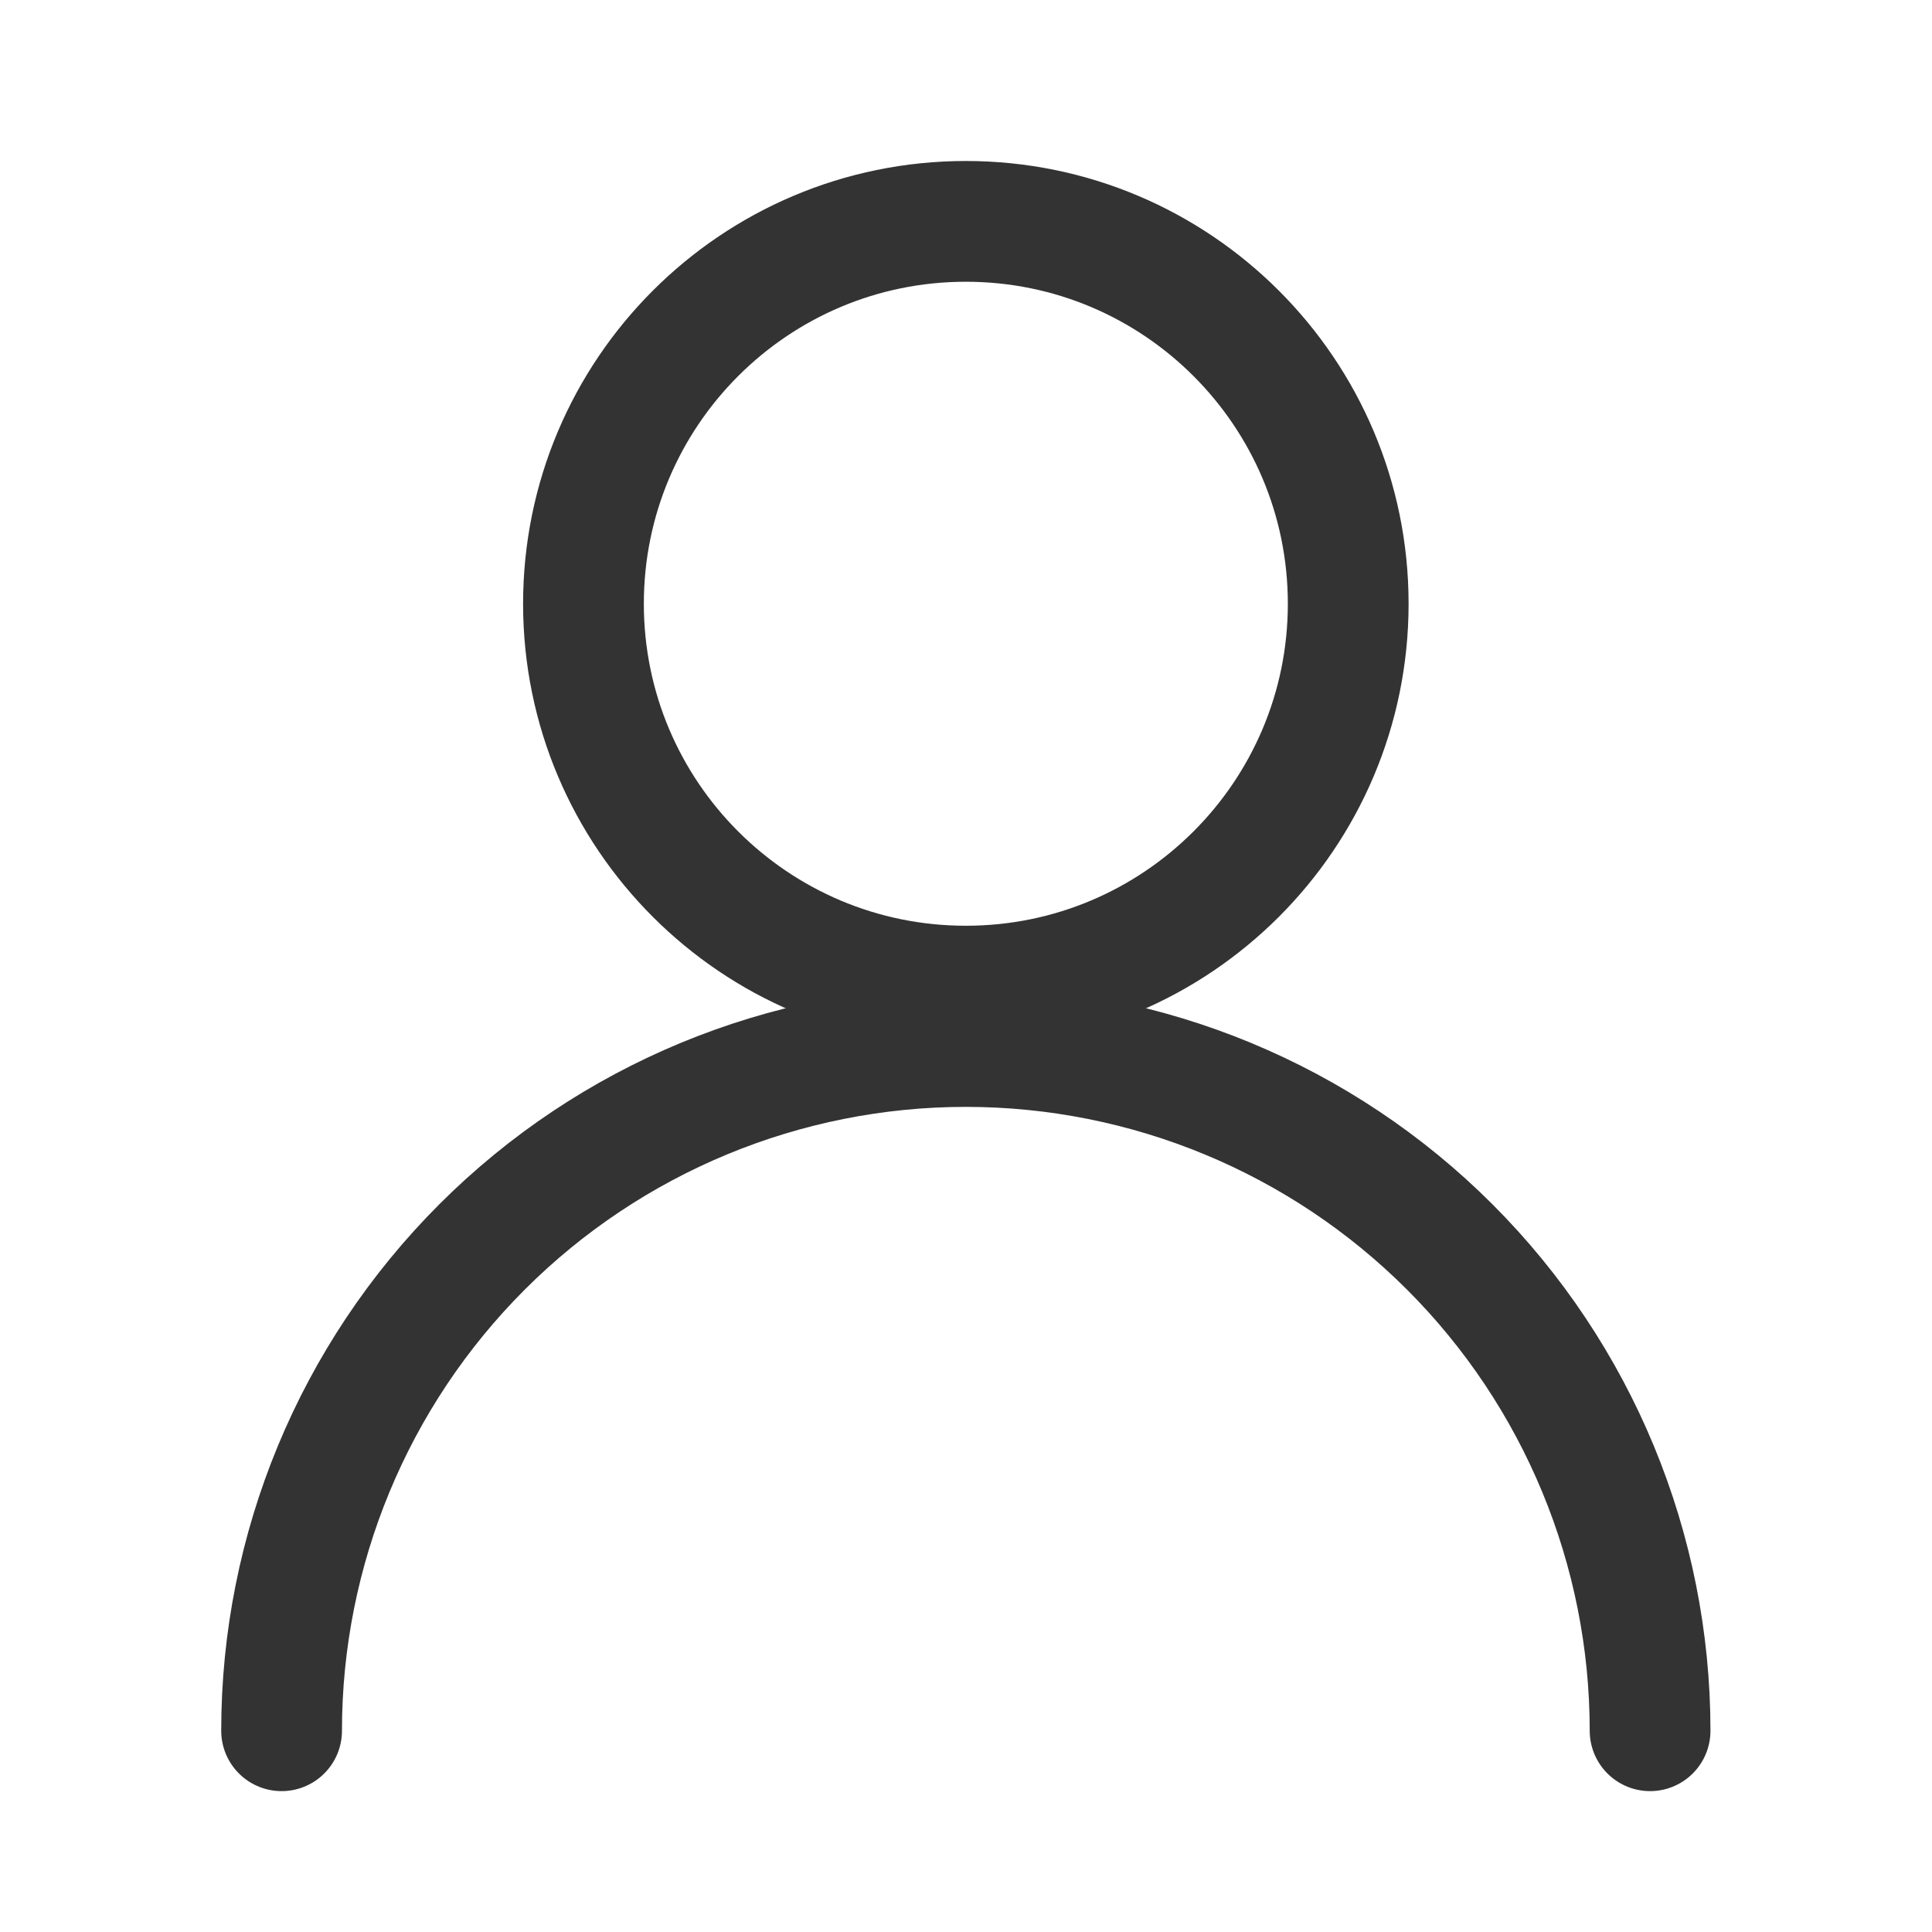 <svg width="24" height="24" viewBox="0 0 24 24" fill="none" xmlns="http://www.w3.org/2000/svg">
<path d="M11.998 12.25C14.621 12.25 16.748 10.123 16.748 7.5C16.748 4.877 14.621 2.75 11.998 2.75C9.375 2.75 7.248 4.877 7.248 7.5C7.248 10.123 9.375 12.25 11.998 12.25Z" stroke="#333333" stroke-width="1.5"/>
<path d="M3.498 21.5C3.498 19.246 4.394 17.084 5.988 15.49C7.582 13.896 9.744 13 11.998 13C14.252 13 16.415 13.896 18.009 15.49C19.603 17.084 20.498 19.246 20.498 21.5" stroke="#333333" stroke-width="1.5" stroke-miterlimit="10" stroke-linecap="round"/>
</svg>
